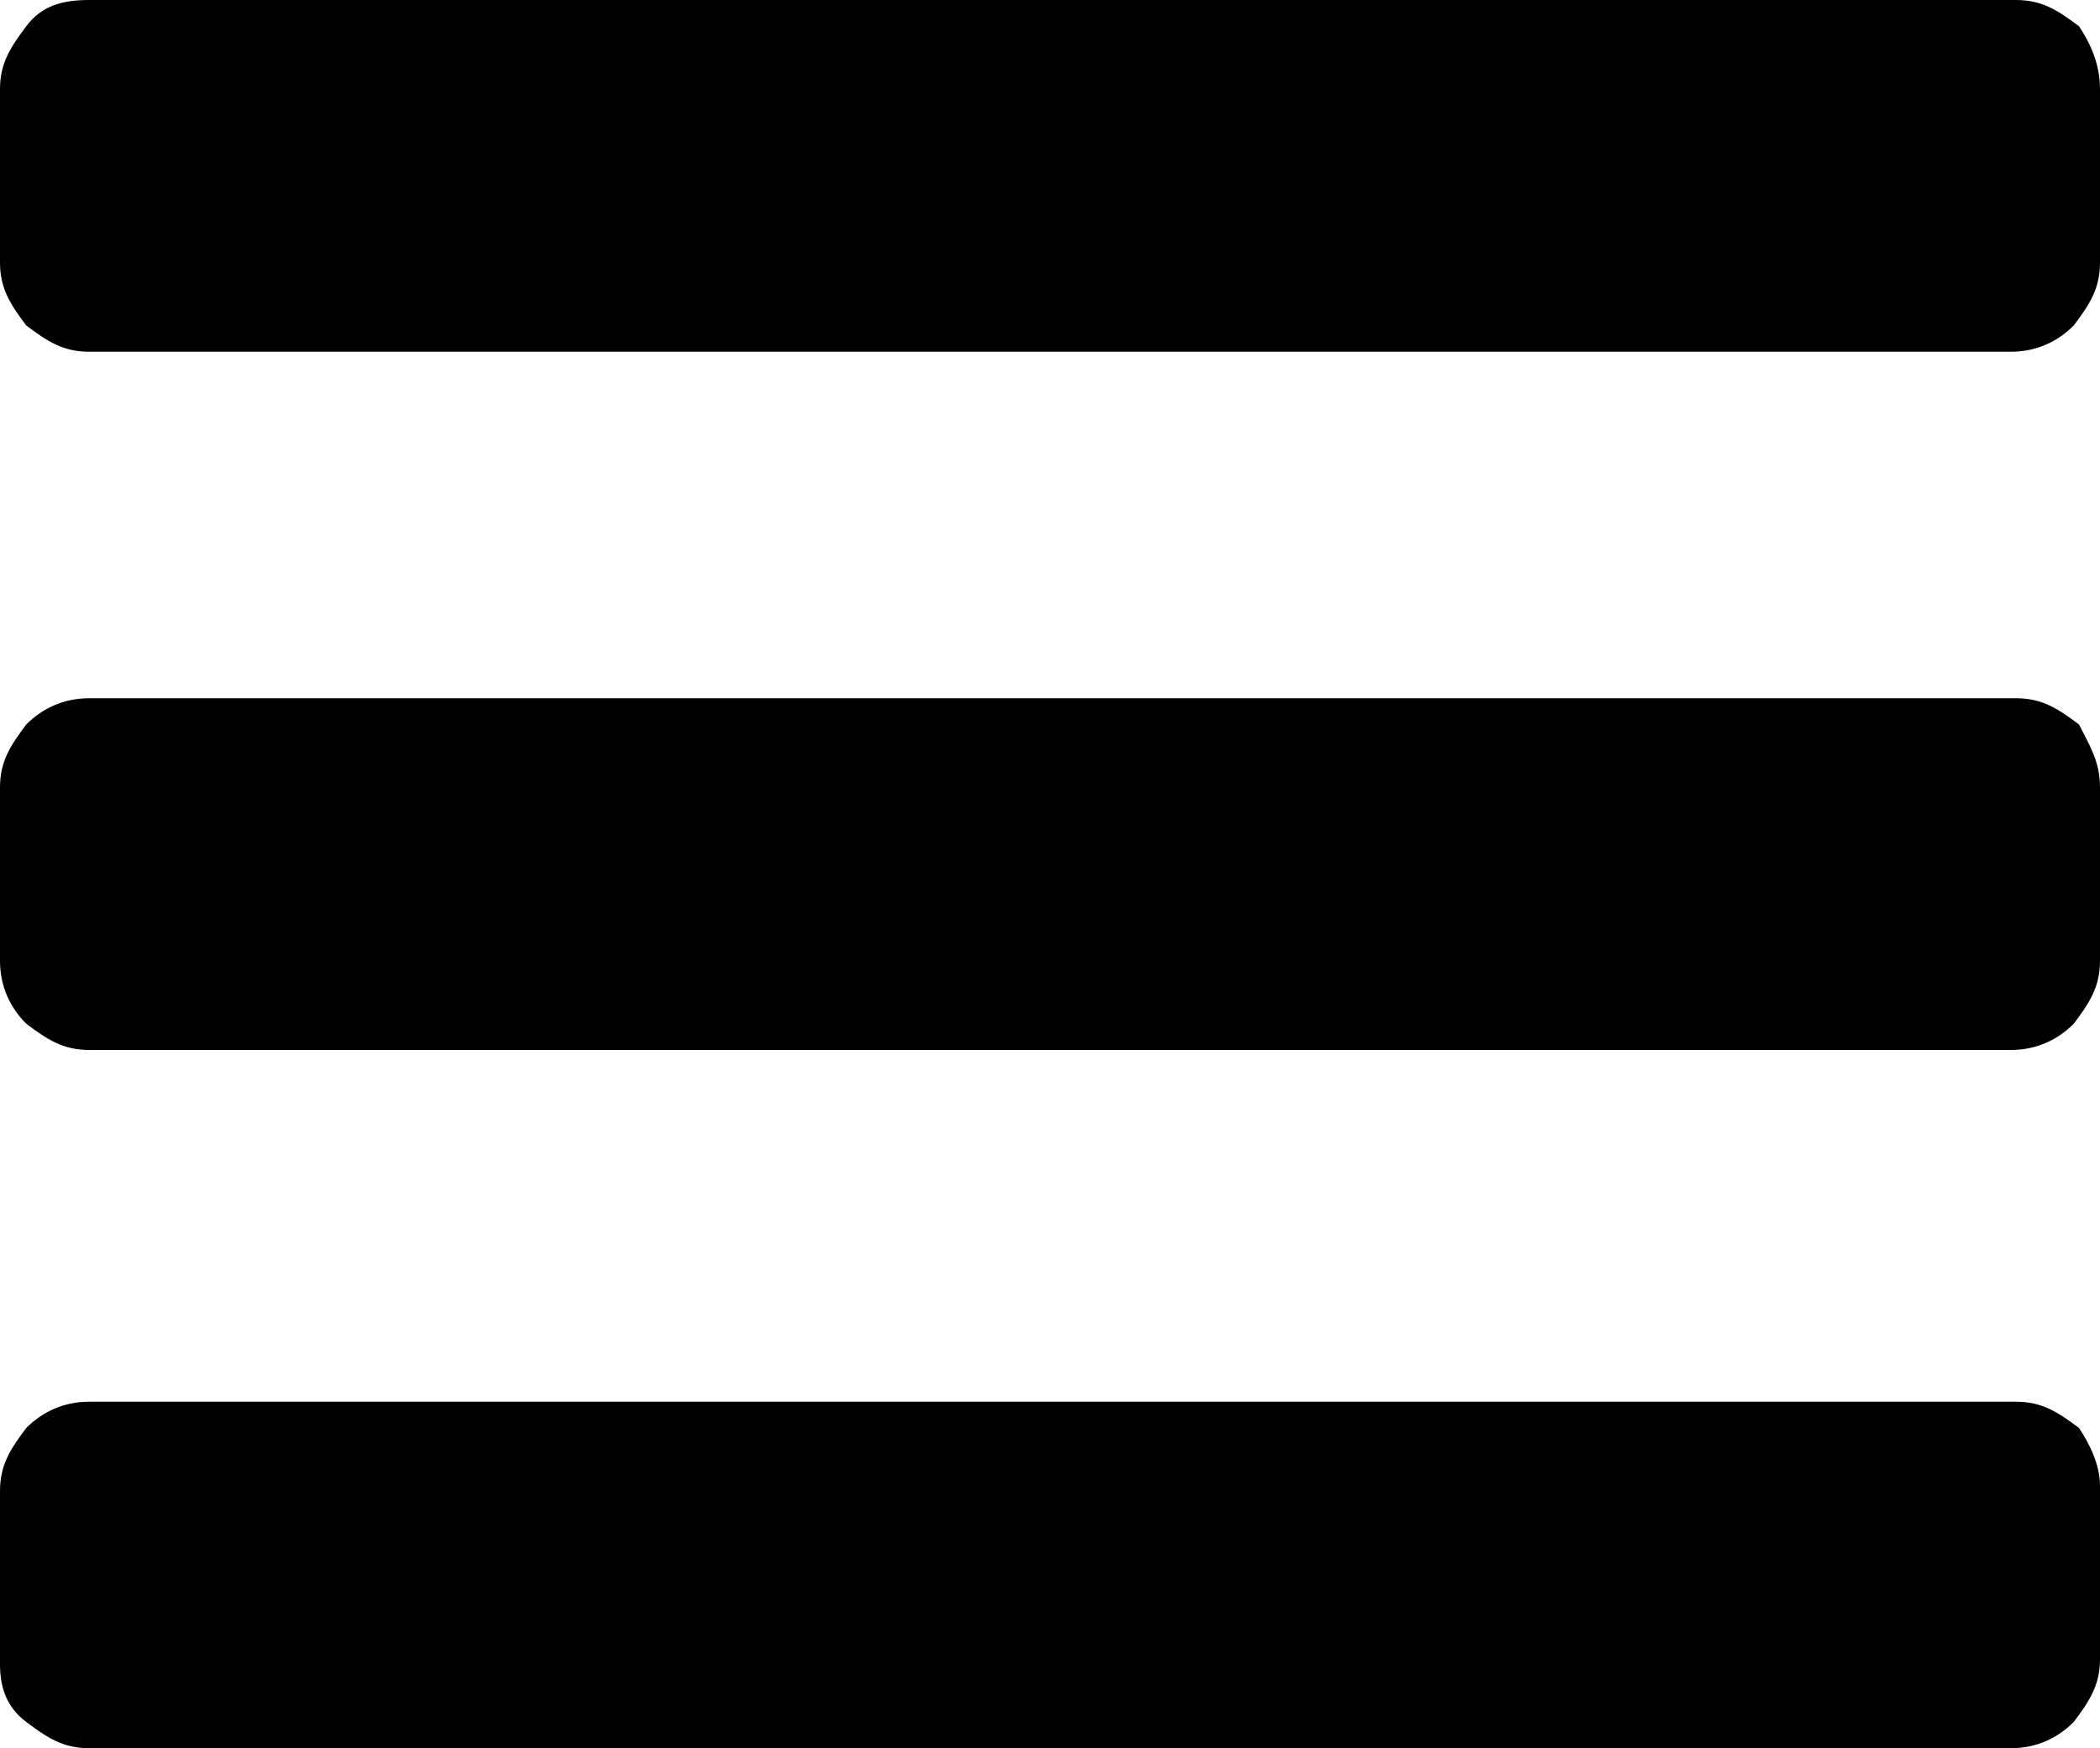 <?xml version="1.0" encoding="utf-8"?>
<!-- Generator: Adobe Illustrator 20.1.0, SVG Export Plug-In . SVG Version: 6.00 Build 0)  -->
<svg version="1.1" id="Layer_1" xmlns="http://www.w3.org/2000/svg" xmlns:xlink="http://www.w3.org/1999/xlink" x="0px" y="0px"
	 viewBox="0 0 40 33.3" style="enable-background:new 0 0 40 33.3;" xml:space="preserve">
<path d="M40,28.3v3.3c0,0.5-0.2,0.8-0.5,1.2c-0.3,0.3-0.7,0.5-1.2,0.5H1.7c-0.5,0-0.8-0.2-1.2-0.5S0,32.1,0,31.7v-3.3
	c0-0.5,0.2-0.8,0.5-1.2c0.3-0.3,0.7-0.5,1.2-0.5h36.7c0.5,0,0.8,0.2,1.2,0.5C39.8,27.5,40,27.9,40,28.3z M40,15v3.3
	c0,0.5-0.2,0.8-0.5,1.2c-0.3,0.3-0.7,0.5-1.2,0.5H1.7c-0.5,0-0.8-0.2-1.2-0.5C0.2,19.2,0,18.8,0,18.3V15c0-0.5,0.2-0.8,0.5-1.2
	c0.3-0.3,0.7-0.5,1.2-0.5h36.7c0.5,0,0.8,0.2,1.2,0.5C39.8,14.2,40,14.5,40,15z M40,1.7V5c0,0.5-0.2,0.8-0.5,1.2
	c-0.3,0.3-0.7,0.5-1.2,0.5H1.7c-0.5,0-0.8-0.2-1.2-0.5C0.2,5.8,0,5.5,0,5V1.7c0-0.5,0.2-0.8,0.5-1.2S1.2,0,1.7,0h36.7
	c0.5,0,0.8,0.2,1.2,0.5C39.8,0.8,40,1.2,40,1.7z"/>
</svg>
